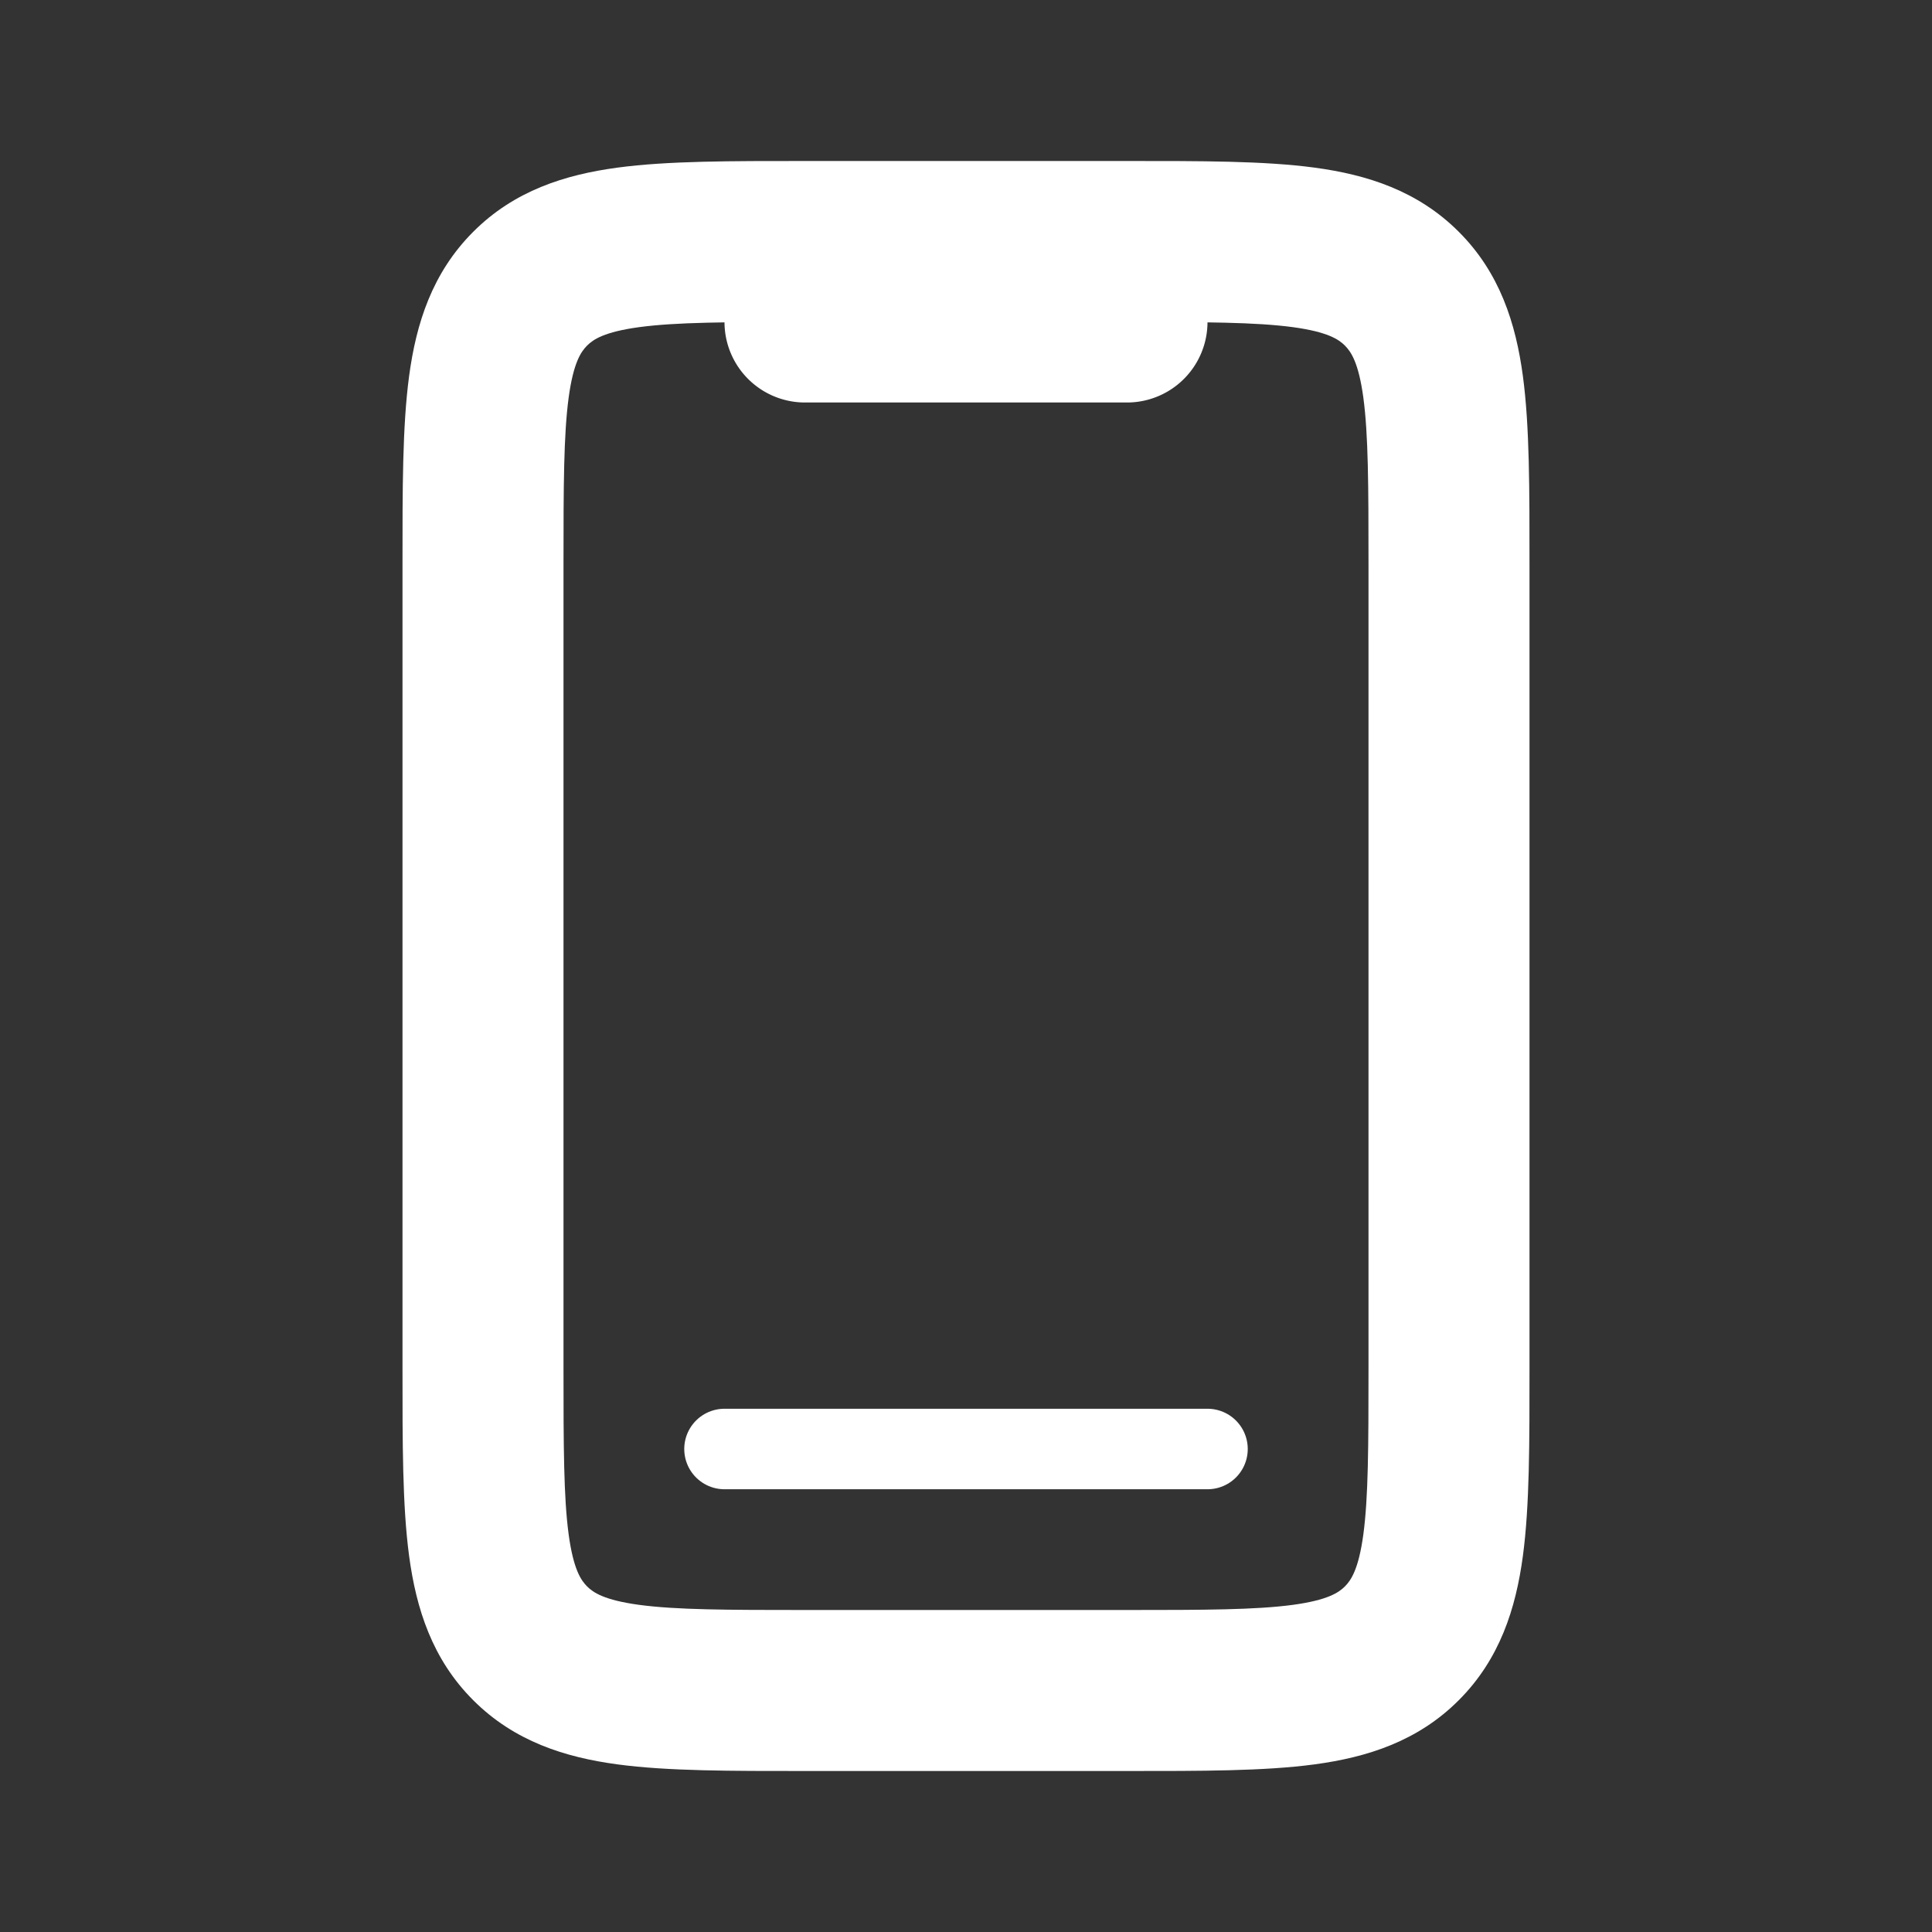 <svg width="24" height="24" fill="none" xmlns="http://www.w3.org/2000/svg"><rect width="100%" height="100%" fill="#333333" stroke="none"/><path d="M6.586 20.414l.707-.707-.707.707zm10.828 0l.707.707-.707-.707zm0-16.828l.707-.707-.707.707zM17 7v10h2V7h-2zm-3 13h-4v2h4v-2zm-7-3V7H5v10h2zm3-13h4V2h-4v2zm0 16c-.971 0-1.599-.002-2.061-.064-.434-.059-.57-.153-.646-.229l-1.414 1.414c.51.51 1.138.709 1.793.797C8.3 22.002 9.085 22 10 22v-2zm-5-3c0 .915-.002 1.701.082 2.328.088.655.287 1.284.797 1.793l1.414-1.414c-.076-.076-.17-.212-.229-.646C7.002 18.6 7 17.971 7 17H5zm12 0c0 .971-.002 1.599-.064 2.061-.059.434-.153.57-.229.646l1.414 1.414c.51-.51.709-1.138.797-1.793C19.002 18.7 19 17.915 19 17h-2zm-3 5c.915 0 1.701.002 2.328-.082.655-.088 1.284-.287 1.793-.797l-1.414-1.414c-.076.076-.212.17-.646.229-.462.062-1.09.064-2.061.064v2zm5-15c0-.915.002-1.701-.082-2.328-.088-.655-.287-1.284-.797-1.793l-1.414 1.414c.076.076.17.212.229.646C16.998 5.4 17 6.029 17 7h2zm-5-3c.971 0 1.599.002 2.061.064.434.059.57.153.646.229l1.414-1.414c-.51-.51-1.138-.709-1.793-.797C15.7 1.998 14.915 2 14 2v2zM7 7c0-.971.002-1.599.064-2.061.059-.434.153-.57.229-.646L5.879 2.879c-.51.51-.709 1.138-.797 1.793C4.998 5.3 5 6.085 5 7h2zm3-5c-.915 0-1.701-.002-2.328.082-.655.088-1.284.287-1.793.797l1.414 1.414c.076-.076.212-.17.646-.229C8.4 4.002 9.029 4 10 4V2z" fill="#fff"/><path d="M10 5h4a1 1 0 1 0 0-2h-4a1 1 0 1 0 0 2z" fill="#fff"/><path d="M9 18h6" stroke="#fff" stroke-linecap="round"/></svg>